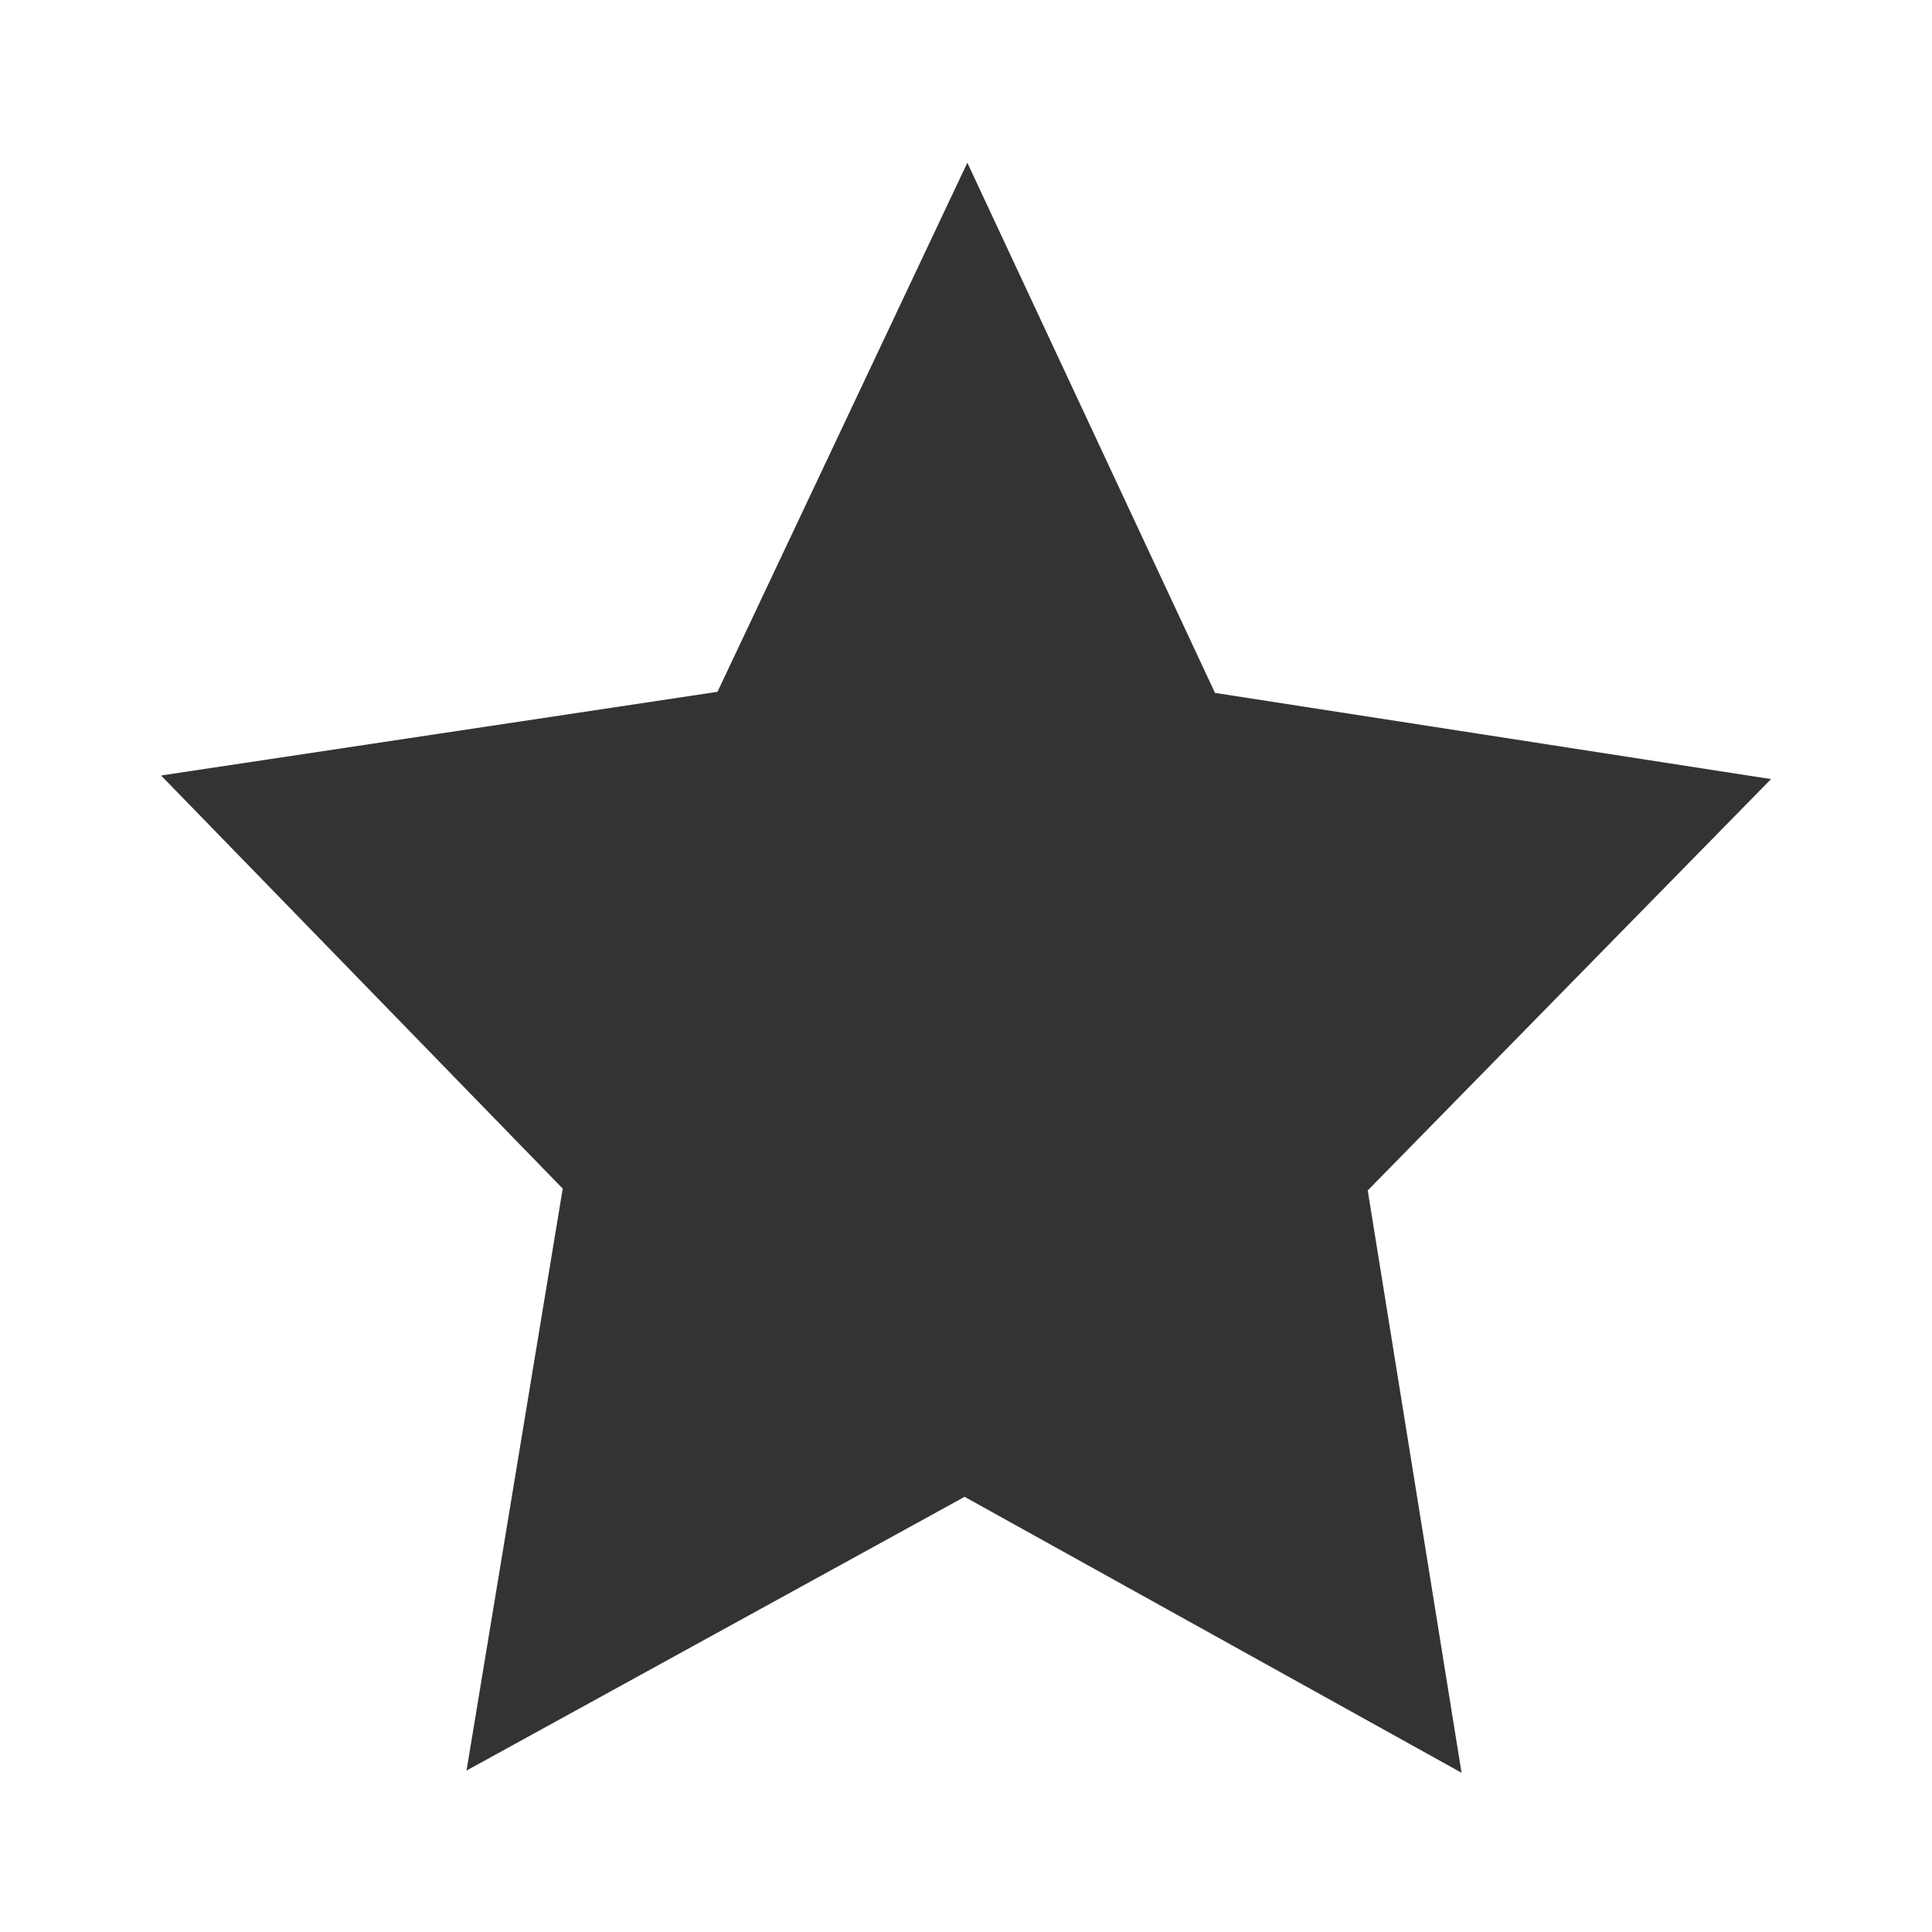 <svg width="48" height="48" viewBox="0 0 48 48" fill="none" xmlns="http://www.w3.org/2000/svg">
<path fill-rule="evenodd" clip-rule="evenodd" d="M44.001 19.356L33.981 29.576L36.312 44.044L23.965 37.188L11.591 43.989L13.981 29.531L4.002 19.267L17.826 17.188L24.033 4.043L30.186 17.215L44.001 19.356Z" fill="#333333"/>
</svg>
